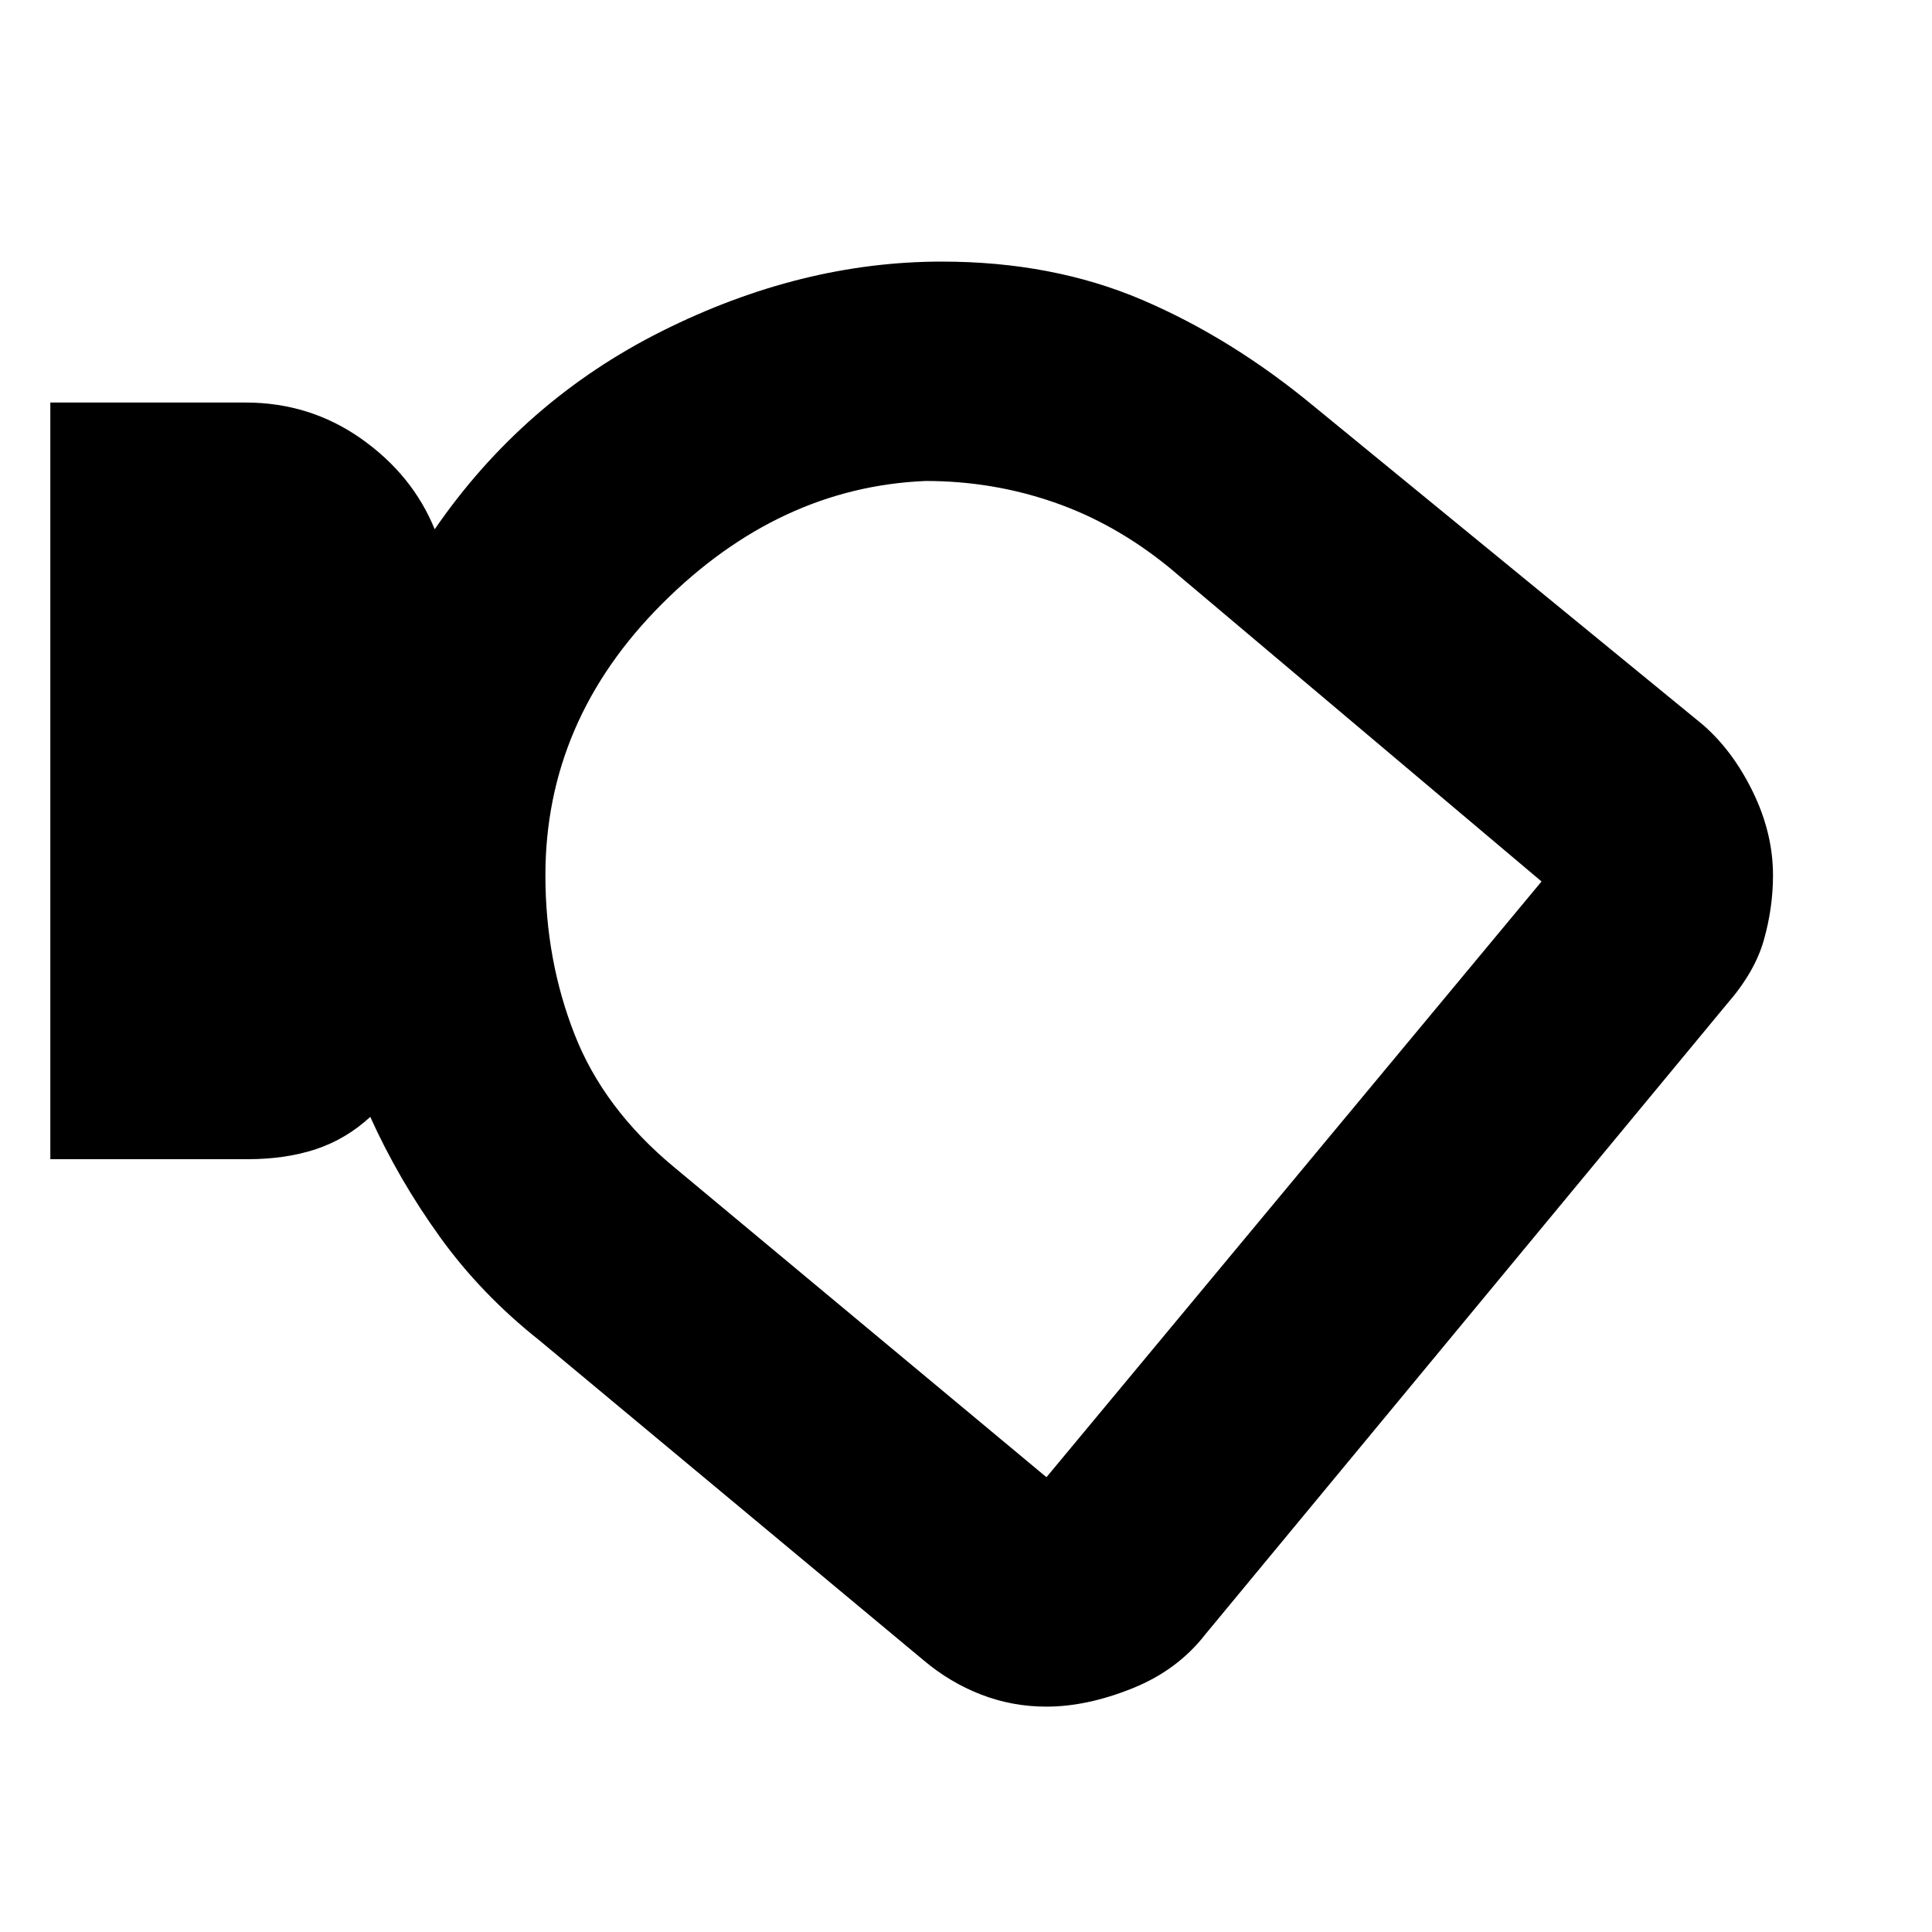 <svg xmlns="http://www.w3.org/2000/svg" height="20" width="20"><path d="M10.833 17.667q-.354 0-.677-.125-.323-.125-.594-.354l-3.979-3.313q-.604-.479-1.031-1.073-.427-.594-.719-1.24-.25.23-.562.334-.313.104-.709.104H.521V4.167h2.021q.666 0 1.198.375.531.375.76.937.917-1.333 2.354-2.052 1.438-.719 2.896-.719 1.146 0 2.073.396t1.781 1.104L17.625 7.5q.313.271.521.698.208.427.208.864 0 .334-.094.667-.093.333-.385.667l-5.396 6.521q-.291.375-.76.562-.469.188-.886.188ZM5.646 9.062q0 .876.302 1.646.302.771 1.031 1.375l3.854 3.209 5.125-6.167-3.854-3.25q-.562-.458-1.198-.677-.635-.219-1.323-.219-1.521.063-2.729 1.271-1.208 1.208-1.208 2.812Zm5.146 1.063Z"/></svg>
